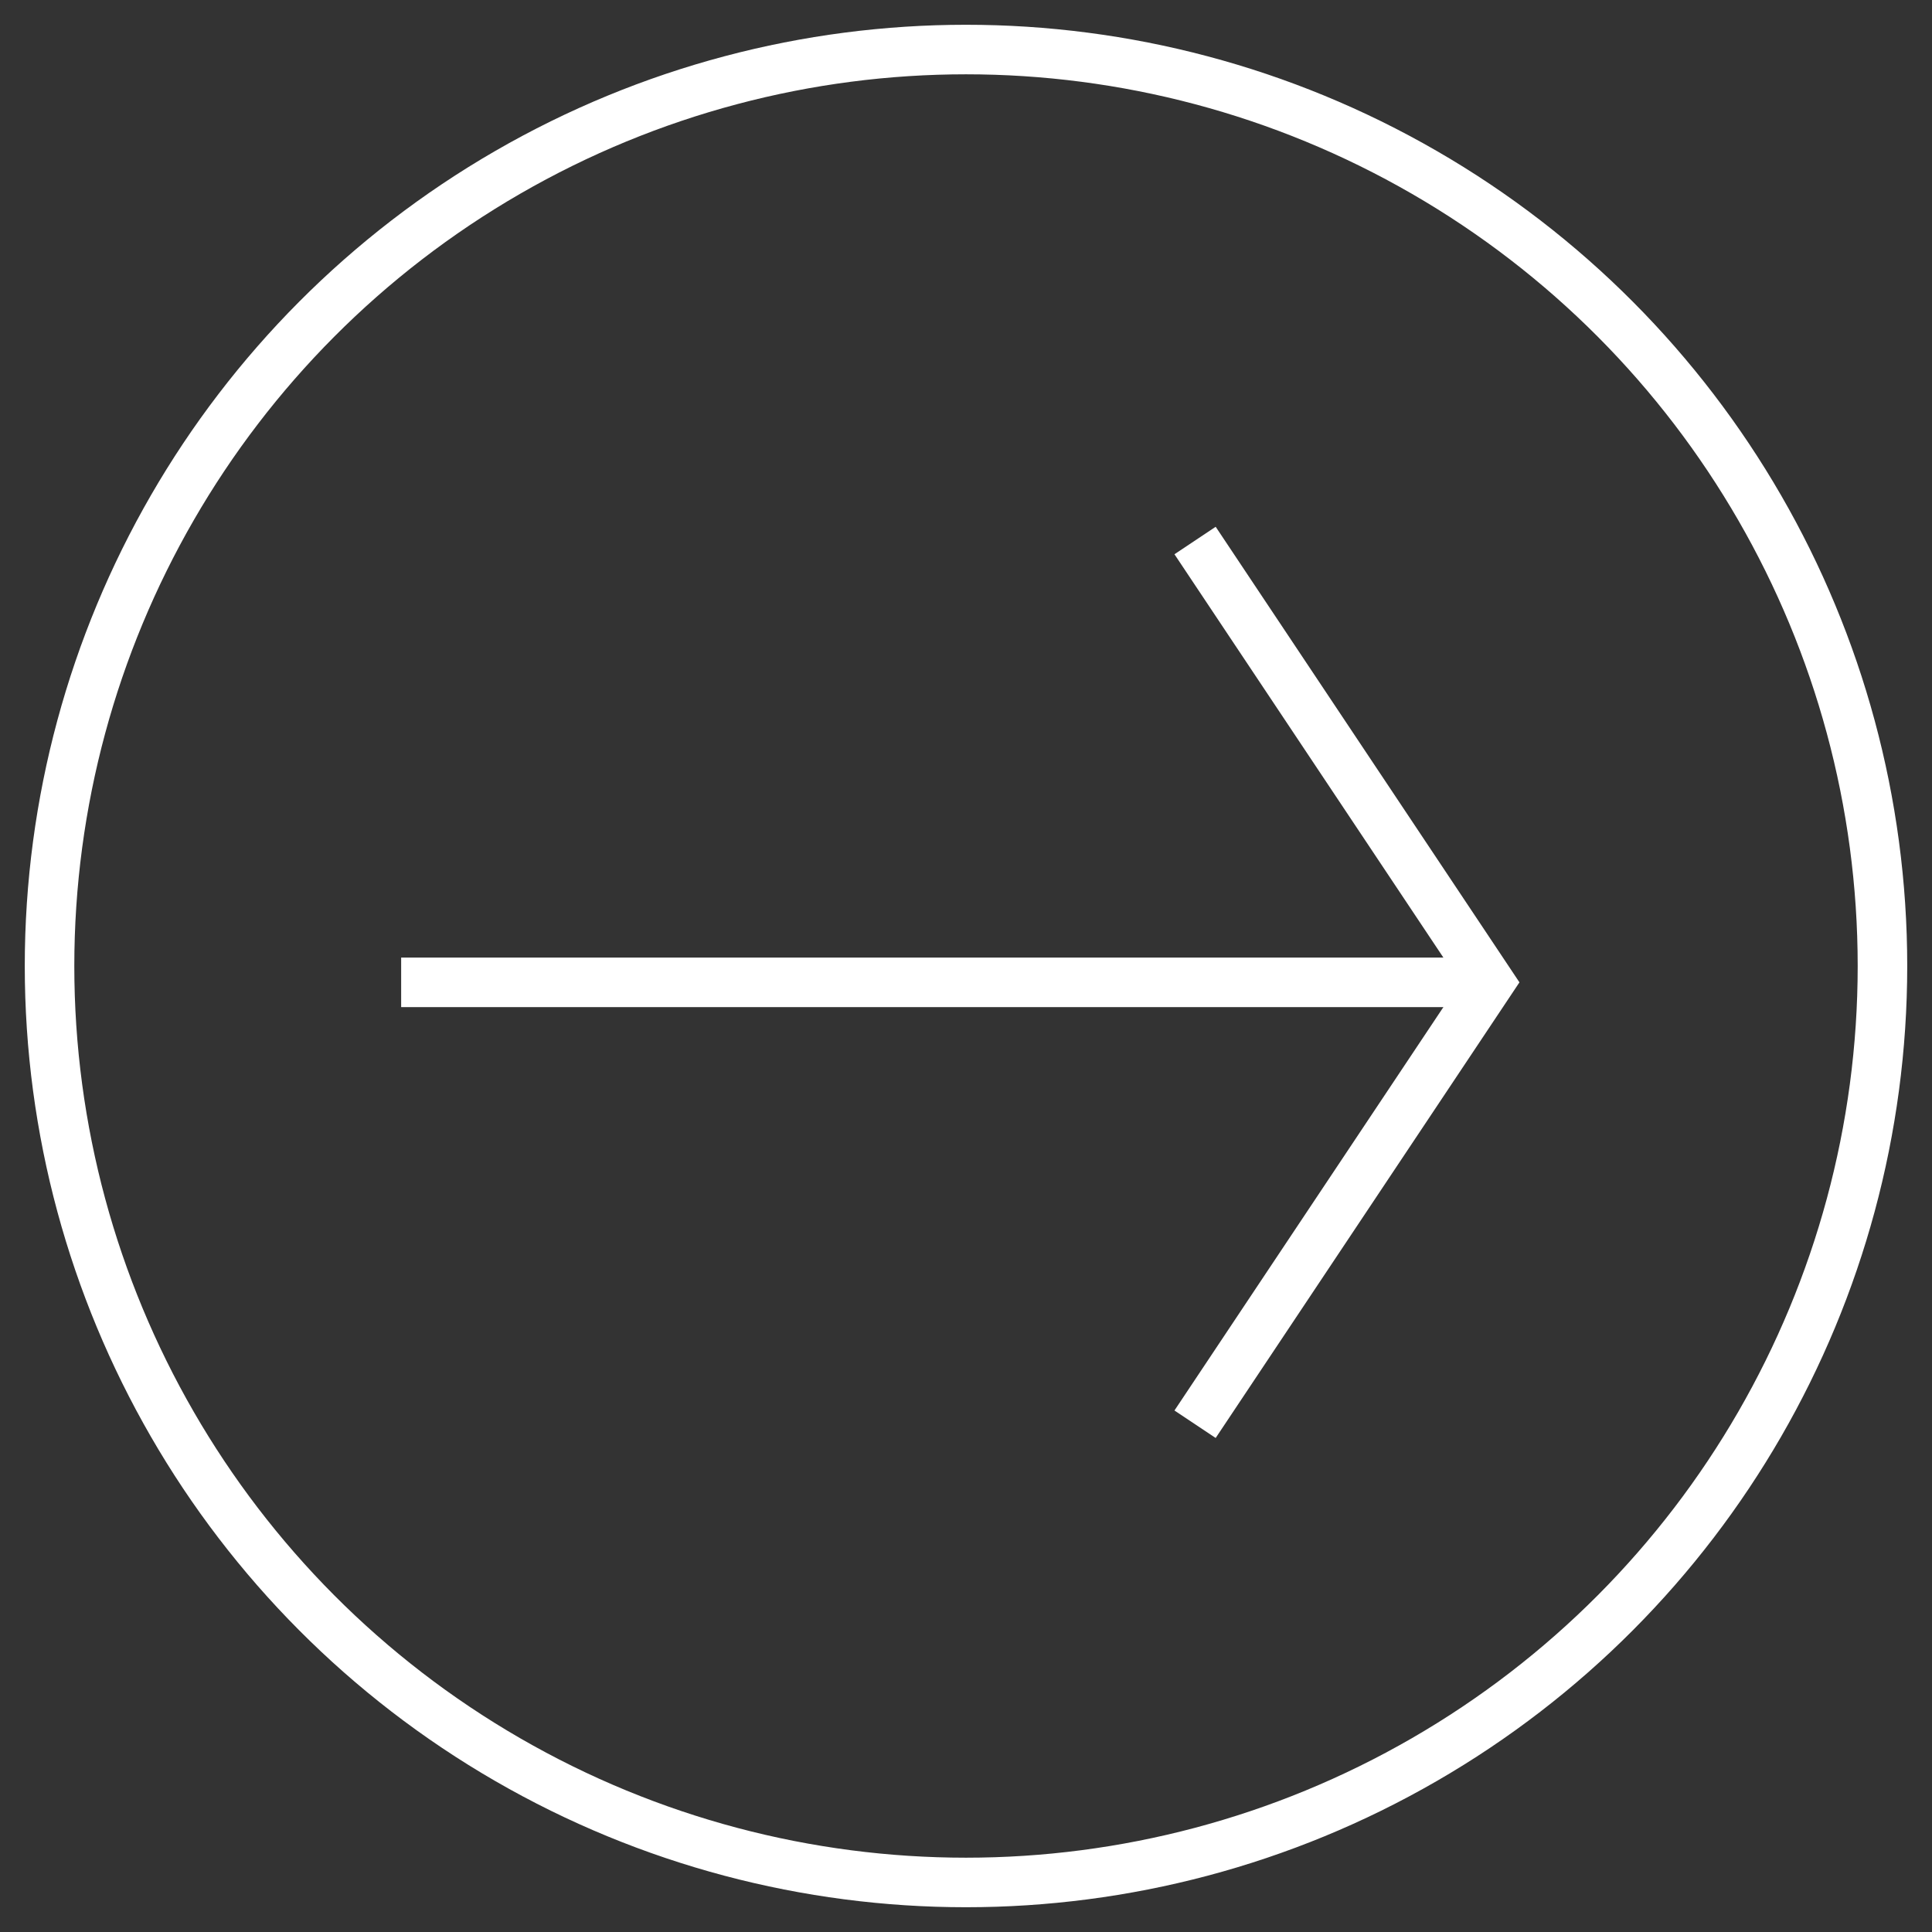 <?xml version="1.0" encoding="UTF-8"?>
<svg width="39px" height="39px" viewBox="0 0 39 39" version="1.1" xmlns="http://www.w3.org/2000/svg" xmlns:xlink="http://www.w3.org/1999/xlink">
    <rect x="0" y="0" width="39" height="39" fill="#333333" stroke="none"/>
    <!-- Generator: Sketch 50.2 (55047) - http://www.bohemiancoding.com/sketch -->
    <title>&gt;</title>
    <desc>Created with Sketch.</desc>
    <defs></defs>
    <g id="Welcome" stroke="none" stroke-width="1" fill="none" fill-rule="evenodd">
        <g id="Desktop-Copy-3" transform="translate(-1418, -344)" stroke="#FFFFFF">
            <g id="&gt;" transform="translate(1419, 345)">
                <g id="Group">
                    <circle id="Oval-2" cx="18.5" cy="18.5" r="18.5"></circle>
                    <path d="M7.598,18.83 L28.751,18.83" id="Line-4" stroke-linecap="square"></path>
                    <polyline id="Triangle-2" transform="translate(26.098, 18.83) rotate(-270) translate(-26.098, -18.83) " points="17.179 21.804 26.098 15.857 26.098 15.857 35.018 21.804"></polyline>
                </g>
            </g>
        </g>
    </g>
</svg>